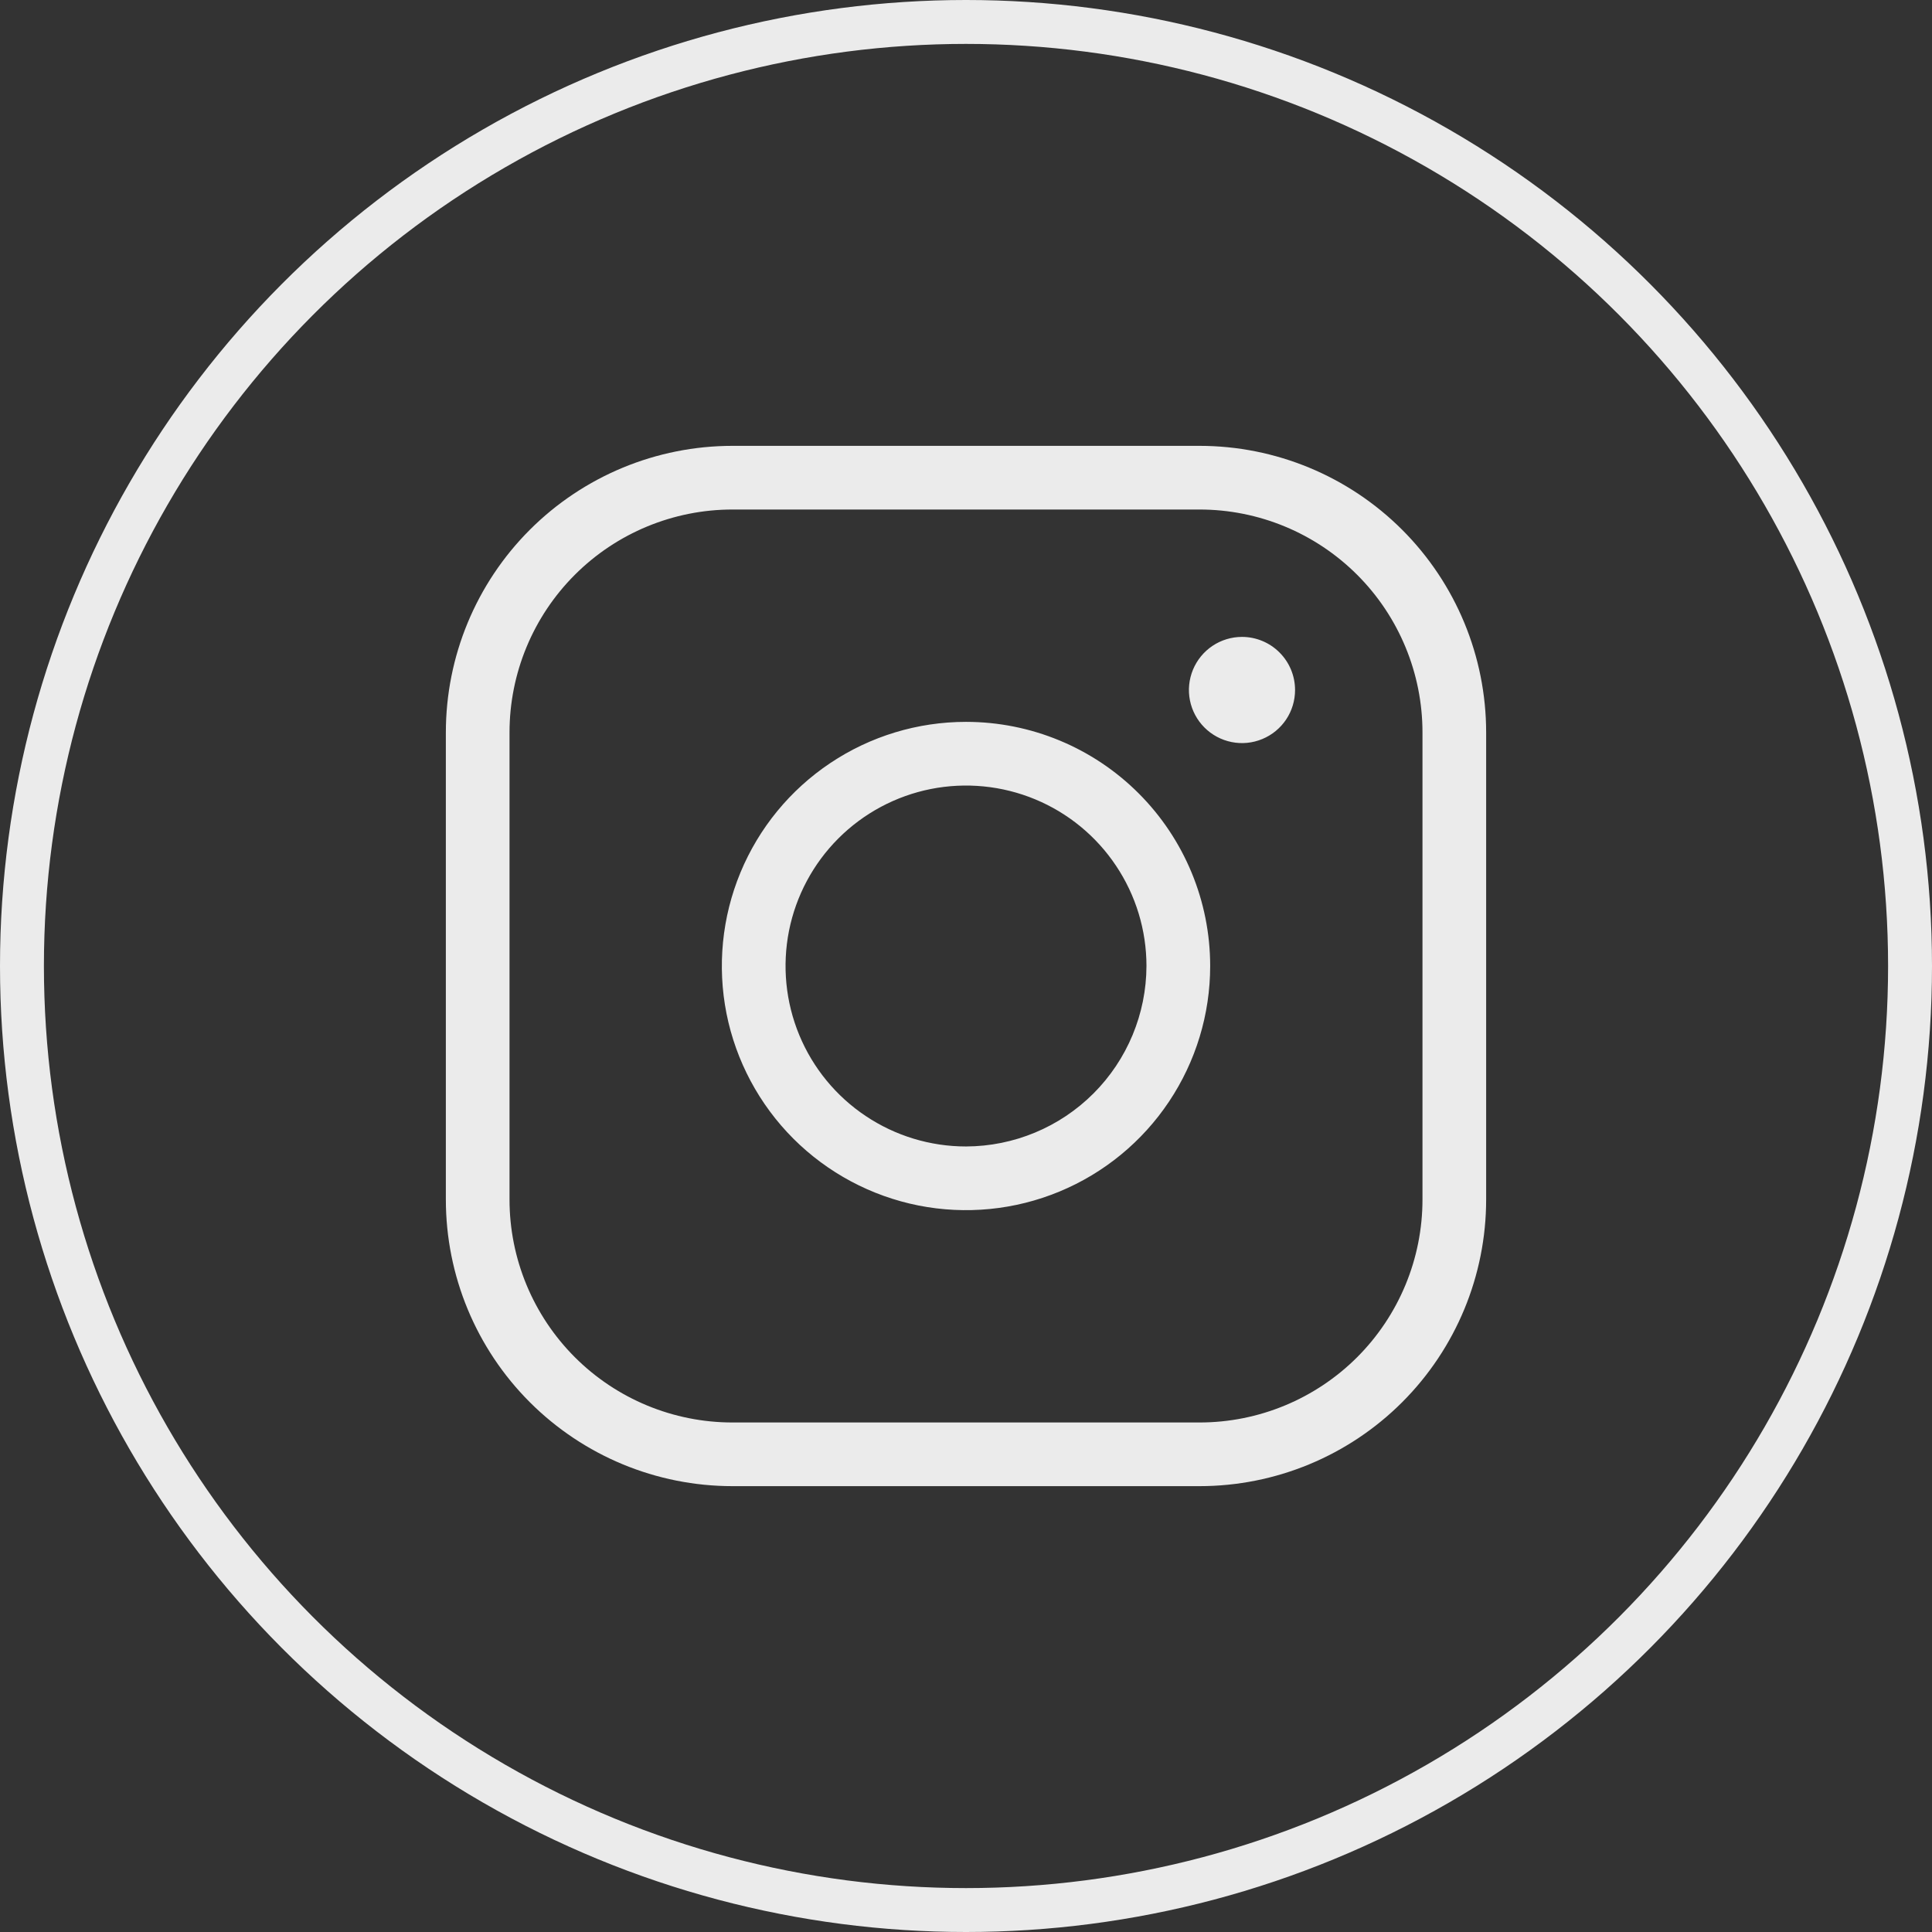 <svg width="44" height="44" viewBox="0 0 44 44" fill="none" xmlns="http://www.w3.org/2000/svg">
<rect x="0" y="0" width="44" height="44" fill="#333333" stroke="none"/>
<path d="M22 16.44C20.9 16.44 19.825 16.766 18.911 17.377C17.996 17.988 17.284 18.856 16.863 19.872C16.442 20.888 16.332 22.006 16.546 23.085C16.761 24.163 17.291 25.154 18.068 25.932C18.846 26.709 19.837 27.239 20.915 27.454C21.994 27.668 23.112 27.558 24.128 27.137C25.144 26.716 26.012 26.004 26.623 25.089C27.234 24.175 27.561 23.1 27.561 22C27.561 20.525 26.975 19.111 25.932 18.068C24.889 17.025 23.475 16.44 22 16.44ZM22 26.11C21.187 26.11 20.393 25.869 19.717 25.417C19.041 24.966 18.514 24.324 18.203 23.573C17.892 22.822 17.811 21.995 17.969 21.198C18.128 20.401 18.519 19.669 19.094 19.094C19.669 18.519 20.401 18.128 21.198 17.969C21.995 17.811 22.822 17.892 23.573 18.203C24.324 18.514 24.966 19.041 25.417 19.717C25.869 20.393 26.11 21.187 26.11 22C26.107 23.089 25.673 24.133 24.903 24.903C24.133 25.673 23.089 26.107 22 26.11ZM27.319 10.154H16.681C14.95 10.154 13.29 10.842 12.066 12.066C10.842 13.29 10.154 14.95 10.154 16.681V27.319C10.154 29.05 10.842 30.71 12.066 31.934C13.29 33.158 14.95 33.846 16.681 33.846H27.319C29.05 33.846 30.71 33.158 31.934 31.934C33.158 30.71 33.846 29.05 33.846 27.319V16.681C33.846 14.95 33.158 13.29 31.934 12.066C30.71 10.842 29.05 10.154 27.319 10.154ZM32.396 27.319C32.396 28.665 31.861 29.956 30.909 30.909C29.956 31.861 28.665 32.396 27.319 32.396H16.681C15.335 32.396 14.043 31.861 13.091 30.909C12.139 29.956 11.604 28.665 11.604 27.319V16.681C11.604 15.335 12.139 14.043 13.091 13.091C14.043 12.139 15.335 11.604 16.681 11.604H27.319C28.665 11.604 29.956 12.139 30.909 13.091C31.861 14.043 32.396 15.335 32.396 16.681V27.319ZM29.494 15.714C29.494 15.953 29.424 16.187 29.291 16.386C29.158 16.585 28.969 16.74 28.748 16.831C28.527 16.923 28.284 16.947 28.05 16.9C27.815 16.853 27.6 16.738 27.431 16.569C27.262 16.4 27.147 16.185 27.1 15.95C27.053 15.716 27.078 15.473 27.169 15.252C27.261 15.031 27.415 14.842 27.614 14.709C27.813 14.576 28.047 14.505 28.286 14.505C28.606 14.505 28.914 14.633 29.14 14.86C29.367 15.086 29.494 15.394 29.494 15.714Z" fill="#EBEBEB"/>
<circle cx="22" cy="22" r="21.5" stroke="#EBEBEB"/>
</svg>
